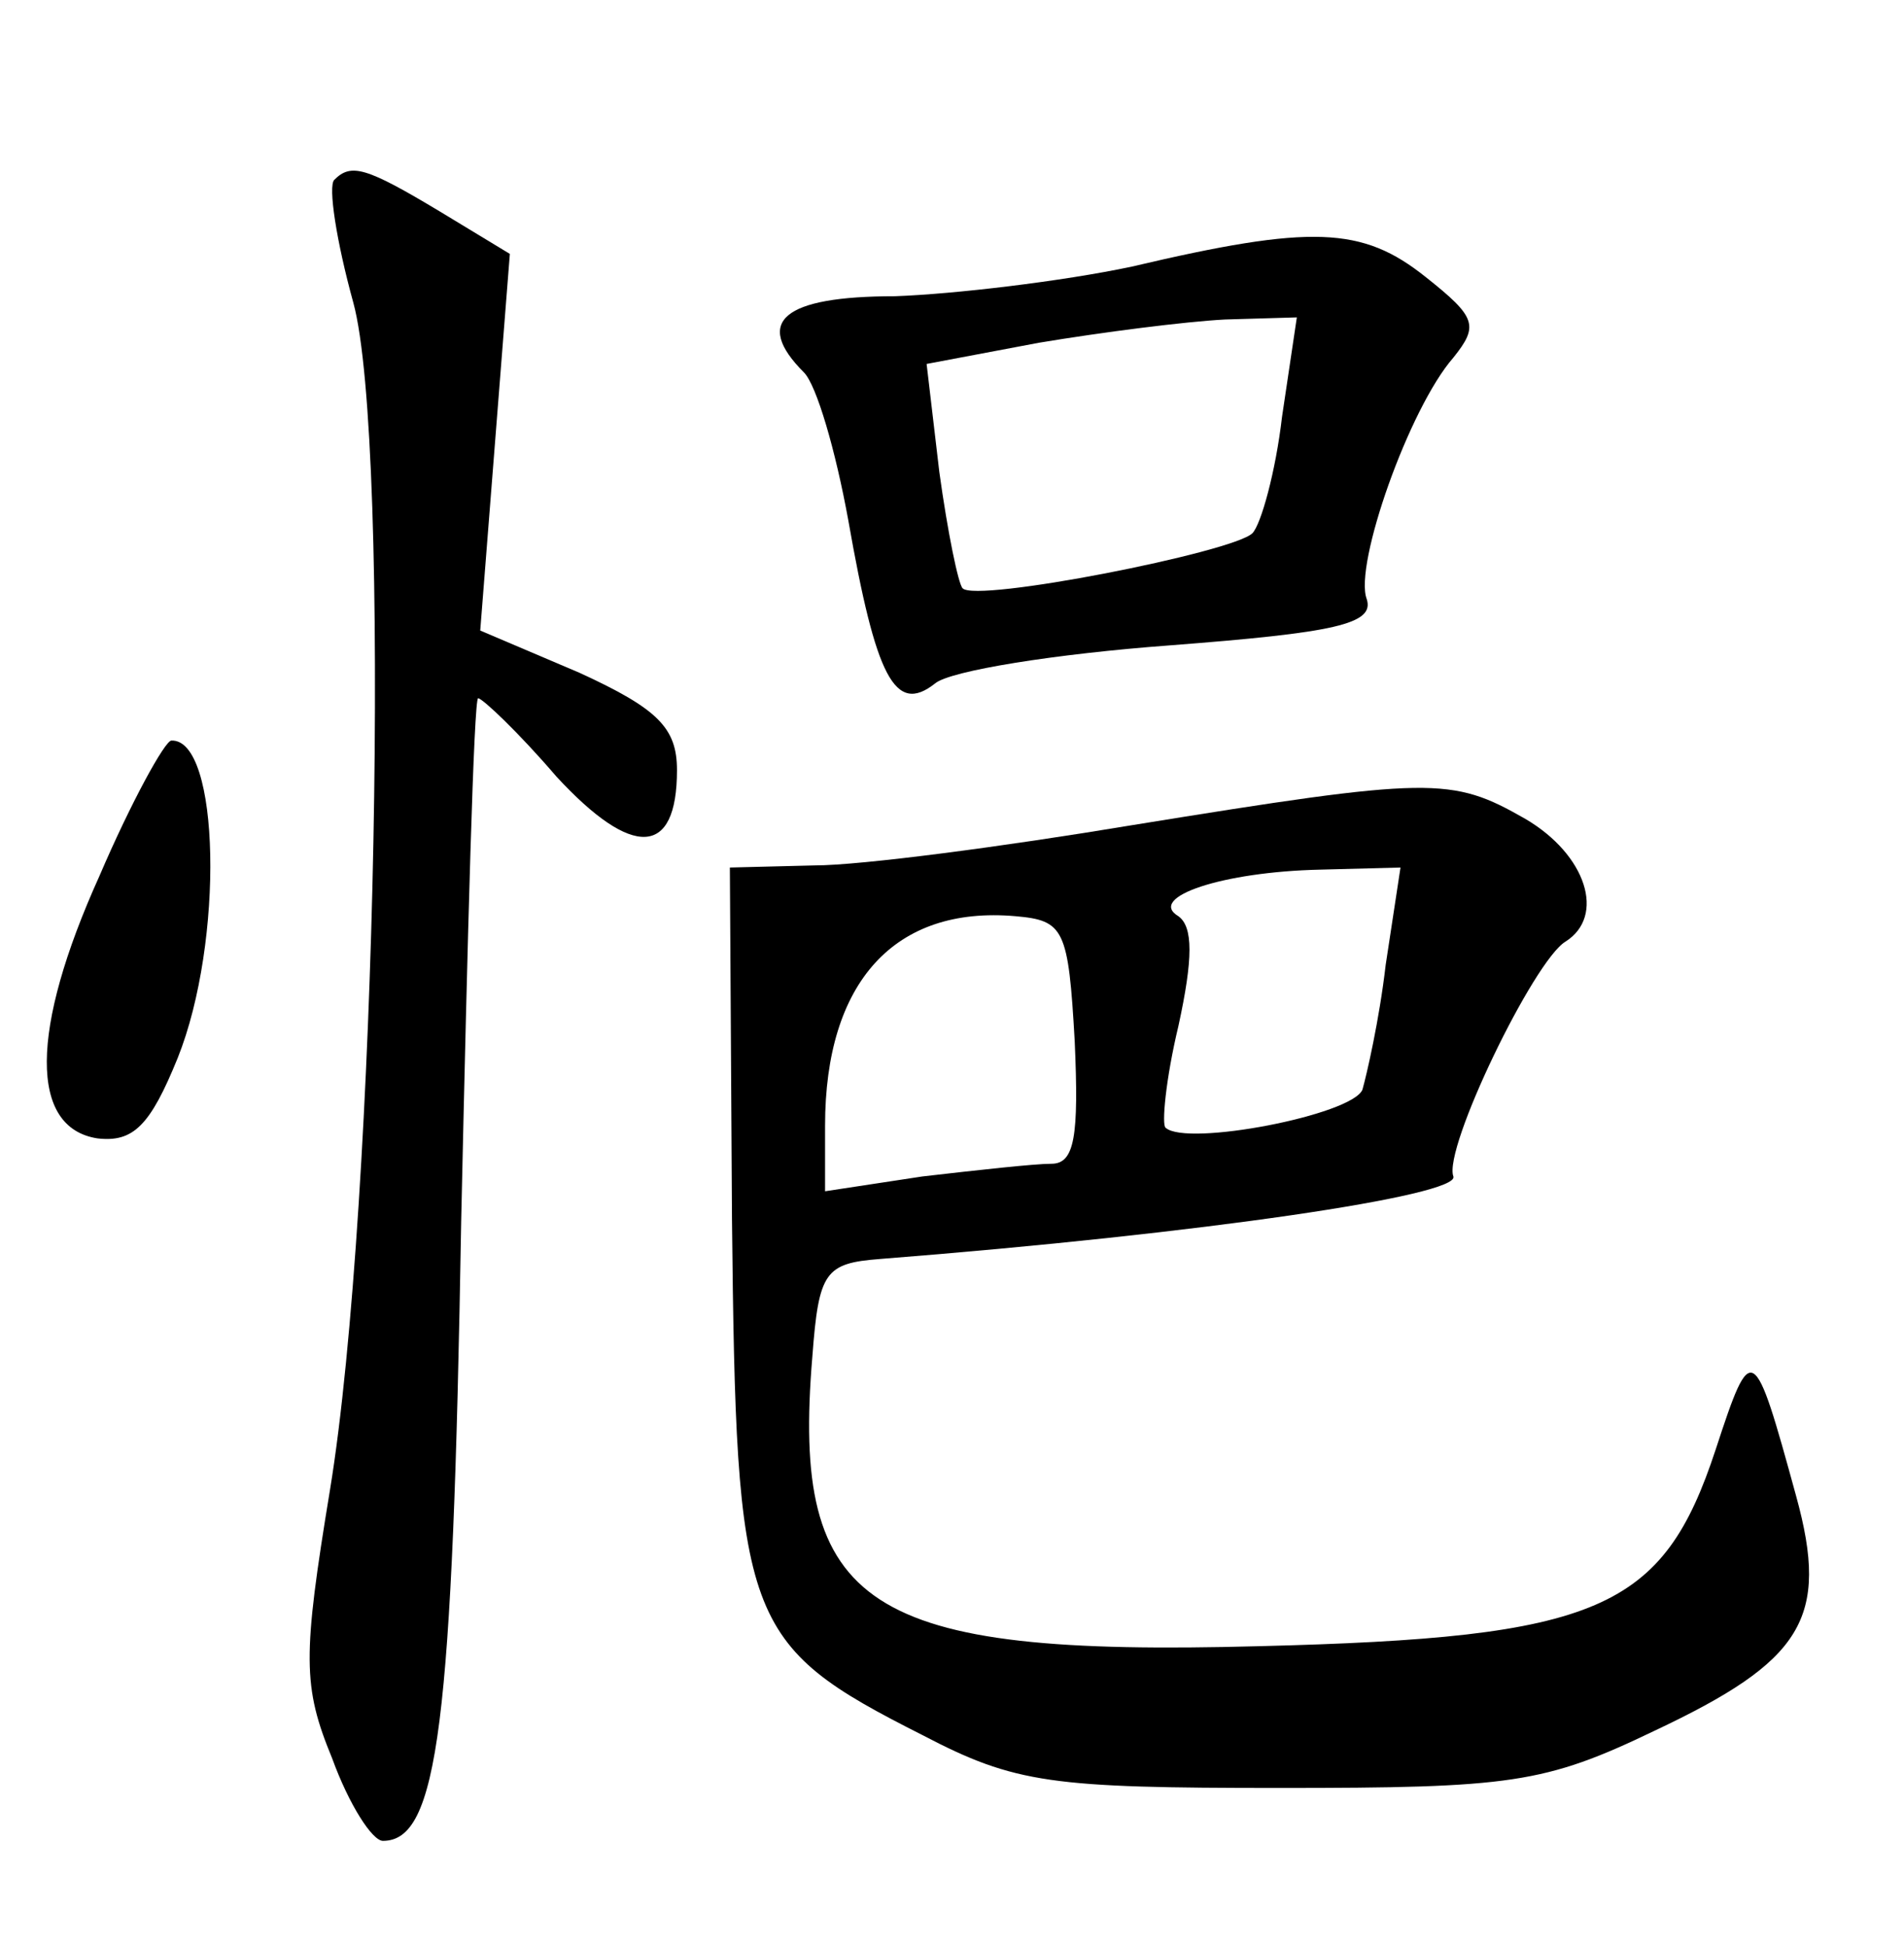 <?xml version="1.0" standalone="no"?>
<!DOCTYPE svg PUBLIC "-//W3C//DTD SVG 20010904//EN"
 "http://www.w3.org/TR/2001/REC-SVG-20010904/DTD/svg10.dtd">
<svg version="1.0" xmlns="http://www.w3.org/2000/svg"
 width="90pt" height="92pt" viewBox="0 0 90 92"
 preserveAspectRatio="xMidYMid meet">
<g transform="translate(0,92) scale(0.1,-0.1)"
fill="#000000" stroke="none">
<path d="M158 835 c-3 -3 1 -29 9 -58 18 -66 11 -427 -11 -561 -13 -79 -13
-93 1 -127 8 -22 19 -39 24 -39 26 0 33 54 37 293 3 136 6 247 8 247 2 0 19
-16 37 -37 36 -39 57 -38 57 3 0 20 -9 29 -46 46 l-47 20 7 89 7 89 -33 20
c-35 21 -42 23 -50 15z"/>
<path d="M535 794 c-33 -7 -84 -13 -112 -14 -53 0 -67 -12 -43 -36 6 -6 15
-37 21 -70 13 -74 22 -92 41 -77 7 6 57 14 111 18 78 6 97 10 93 22 -6 16 20
90 41 114 12 15 11 19 -13 38 -30 24 -54 25 -139 5z m71 -71 c-3 -26 -10 -51
-14 -55 -9 -9 -131 -33 -137 -26 -2 2 -7 26 -11 55 l-6 51 53 10 c30 5 69 10
88 11 l34 1 -7 -47z"/>
<path d="M47 506 c-33 -73 -33 -119 -1 -124 17 -2 25 6 38 38 22 55 20 151 -3
150 -3 0 -19 -29 -34 -64z"/>
<path d="M535 530 c-60 -10 -128 -19 -150 -19 l-40 -1 1 -166 c2 -191 5 -201
90 -244 44 -23 61 -25 169 -25 109 0 125 2 177 27 70 33 83 53 67 111 -20 73
-21 74 -38 22 -25 -76 -55 -89 -216 -93 -186 -5 -221 18 -211 137 3 40 6 44
32 46 153 12 274 30 271 39 -5 13 38 102 53 111 19 12 10 41 -19 58 -35 20
-44 20 -186 -3z m120 -66 c-3 -26 -9 -52 -11 -59 -5 -12 -83 -27 -93 -18 -2 1
0 23 6 48 7 32 7 47 0 52 -15 9 21 21 67 22 l38 1 -7 -46z m-147 -36 c2 -45 0
-58 -11 -58 -8 0 -35 -3 -61 -6 l-46 -7 0 31 c0 68 33 104 90 99 23 -2 25 -6
28 -59z"/>
</g>
</svg>
